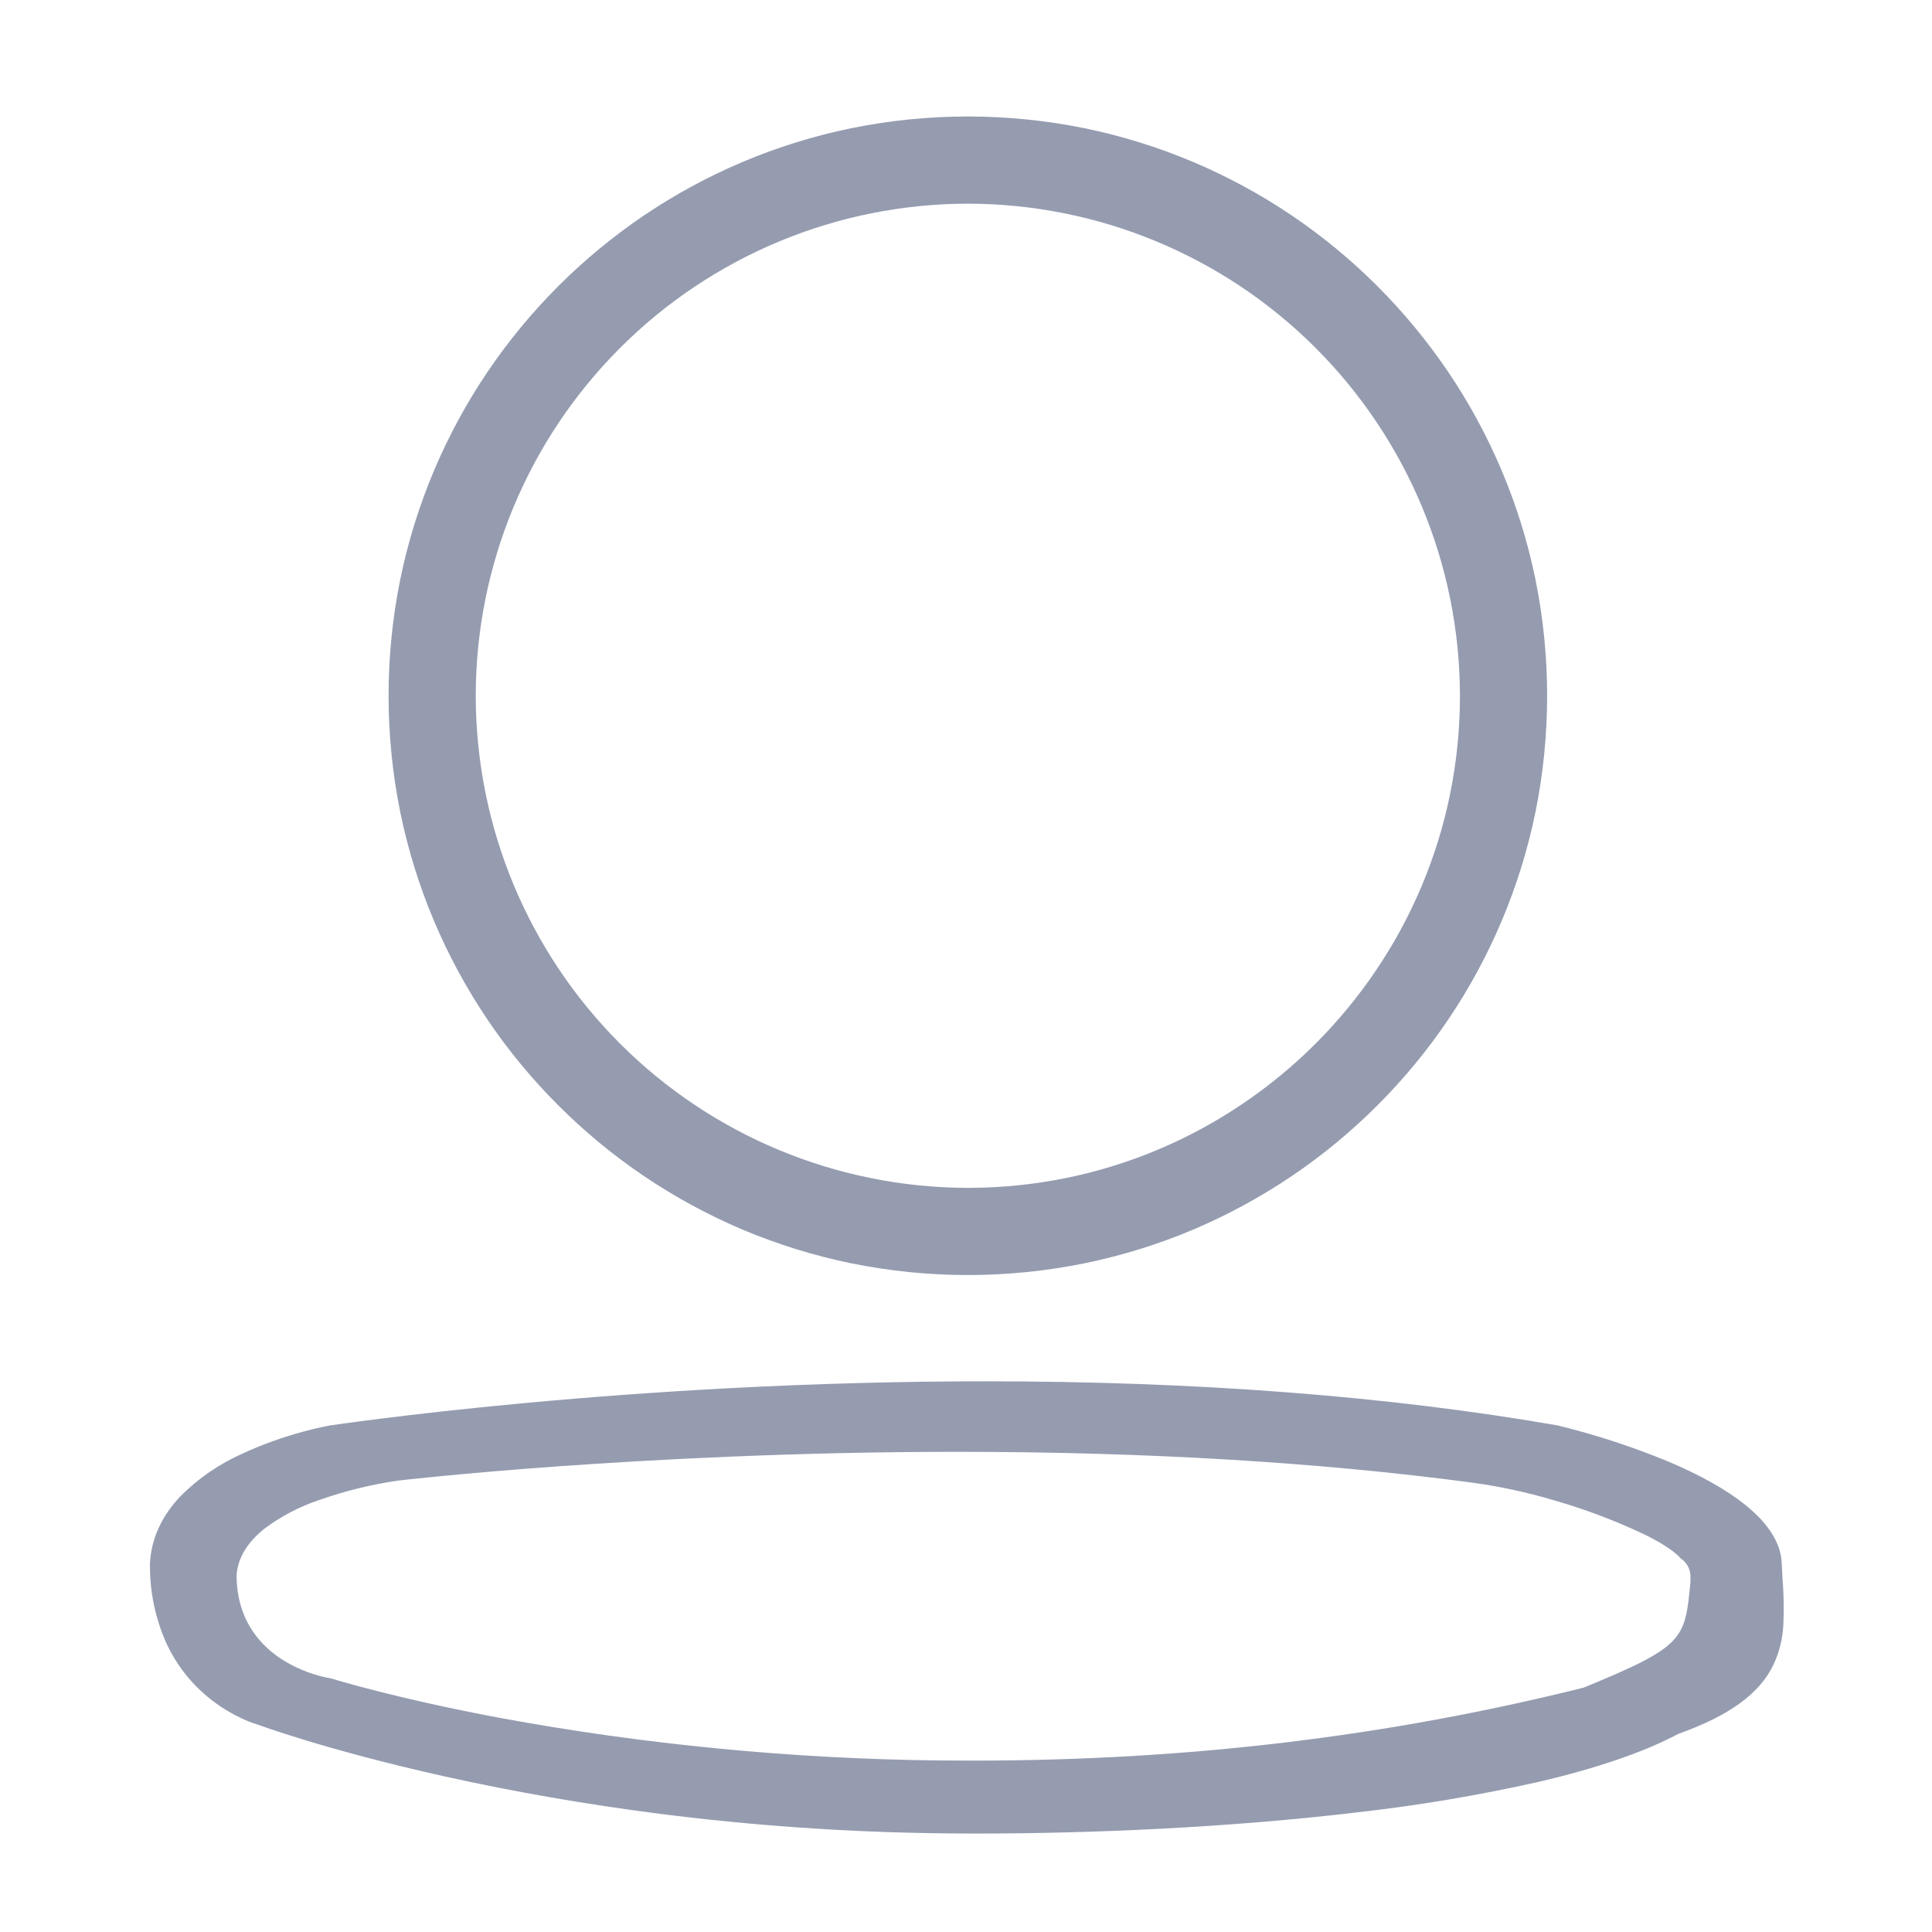 <svg width="24" height="24" viewBox="0 0 24 24" fill="none" xmlns="http://www.w3.org/2000/svg">
<g clip-path="url(#clip0_2221_3853)">
<mask id="mask0_2221_3853" style="mask-type:luminance" maskUnits="userSpaceOnUse" x="0" y="0" width="24" height="24">
<path d="M24 0H0V24H24V0Z" fill="white"/>
</mask>
<g mask="url(#mask0_2221_3853)">
<path d="M12.14 22.777C11.961 22.777 11.786 22.776 11.617 22.773C10.473 22.757 9.332 22.676 8.198 22.532C7.292 22.416 6.397 22.261 5.536 22.07C4.77 21.9 4.174 21.733 3.808 21.622C3.413 21.502 3.195 21.421 3.193 21.421C3.122 21.399 3.052 21.372 2.985 21.338C2.819 21.259 2.665 21.157 2.528 21.035C2.335 20.864 2.18 20.655 2.071 20.422C1.928 20.106 1.857 19.762 1.863 19.415C1.881 19.108 2.011 18.828 2.247 18.581C2.468 18.361 2.728 18.183 3.013 18.057C3.255 17.945 3.507 17.854 3.764 17.785C3.966 17.73 4.102 17.707 4.103 17.707C4.112 17.706 5.025 17.569 6.479 17.433C7.333 17.353 8.203 17.29 9.066 17.244C10.144 17.188 11.213 17.159 12.243 17.159C14.866 17.159 17.256 17.343 19.349 17.707C19.817 17.821 20.276 17.971 20.722 18.155C21.123 18.324 21.444 18.505 21.677 18.691C21.968 18.925 22.122 19.168 22.133 19.415C22.136 19.48 22.14 19.545 22.143 19.608C22.158 19.795 22.162 19.983 22.154 20.171C22.147 20.348 22.105 20.522 22.029 20.683C21.855 21.042 21.48 21.314 20.848 21.539C20.426 21.764 19.843 21.964 19.118 22.134C18.369 22.302 17.612 22.43 16.849 22.515C16.092 22.605 15.269 22.673 14.403 22.718C13.65 22.757 12.867 22.777 12.14 22.777L12.14 22.777ZM6.953 18.214C5.719 18.302 4.949 18.392 4.941 18.393C4.61 18.441 4.283 18.522 3.967 18.633C3.721 18.715 3.49 18.836 3.282 18.992C3.071 19.162 2.955 19.354 2.939 19.564C2.939 20.147 3.26 20.466 3.53 20.631C3.712 20.741 3.912 20.816 4.121 20.852C4.129 20.855 4.904 21.096 6.219 21.342C8.013 21.672 9.833 21.848 11.658 21.869C11.798 21.87 11.94 21.871 12.079 21.871C14.745 21.871 17.23 21.574 19.674 20.964C20.29 20.711 20.613 20.559 20.78 20.384C20.947 20.21 20.965 20.012 20.999 19.653L21 19.64C21 19.628 20.999 19.617 20.999 19.605C21.003 19.557 20.993 19.508 20.972 19.465C20.95 19.422 20.918 19.385 20.877 19.358C20.799 19.262 20.583 19.134 20.403 19.05C20.048 18.883 19.68 18.745 19.303 18.637C18.971 18.538 18.632 18.465 18.289 18.418C16.385 18.164 14.231 18.035 11.887 18.035C9.875 18.035 8.094 18.133 6.953 18.214ZM10.572 15.693C10.11 15.598 9.657 15.457 9.222 15.274C8.794 15.092 8.385 14.87 8 14.61C7.618 14.352 7.261 14.057 6.935 13.731C6.609 13.405 6.314 13.049 6.056 12.666C5.796 12.281 5.574 11.872 5.393 11.444C5.209 11.009 5.068 10.556 4.973 10.093C4.876 9.616 4.827 9.13 4.827 8.643C4.827 8.156 4.876 7.67 4.973 7.193C5.068 6.73 5.209 6.277 5.393 5.842C5.574 5.414 5.796 5.005 6.056 4.62C6.314 4.238 6.609 3.881 6.935 3.555C7.261 3.229 7.618 2.934 8 2.676C8.385 2.416 8.794 2.194 9.222 2.013C9.657 1.829 10.11 1.688 10.573 1.593C11.05 1.496 11.536 1.447 12.023 1.447C12.51 1.447 12.996 1.496 13.473 1.593C13.936 1.688 14.389 1.829 14.824 2.013C15.252 2.194 15.661 2.416 16.046 2.676C16.428 2.934 16.785 3.229 17.111 3.555C17.437 3.881 17.731 4.238 17.99 4.62C18.25 5.005 18.472 5.414 18.653 5.842C18.837 6.277 18.978 6.73 19.073 7.193C19.17 7.67 19.219 8.156 19.219 8.643C19.219 9.13 19.17 9.616 19.073 10.093C18.978 10.556 18.837 11.009 18.653 11.444C18.472 11.872 18.25 12.281 17.99 12.666C17.731 13.049 17.437 13.405 17.111 13.731C16.785 14.057 16.428 14.352 16.046 14.61C15.661 14.87 15.252 15.092 14.824 15.274C14.389 15.458 13.936 15.598 13.473 15.693C12.996 15.79 12.51 15.839 12.023 15.839C11.536 15.839 11.05 15.79 10.573 15.693H10.572ZM5.91 8.643C5.911 10.264 6.556 11.818 7.702 12.964C8.848 14.11 10.402 14.754 12.023 14.756C15.393 14.756 18.136 12.014 18.136 8.643C18.134 7.022 17.489 5.469 16.343 4.322C15.197 3.176 13.643 2.532 12.023 2.53C10.402 2.532 8.848 3.176 7.702 4.323C6.556 5.469 5.911 7.022 5.91 8.643H5.91Z" fill="#959CB0"/>
</g>
</g>
<defs>
<clipPath id="clip0_2221_3853">
<rect width="24" height="24" fill="white"/>
</clipPath>
</defs>
</svg>

